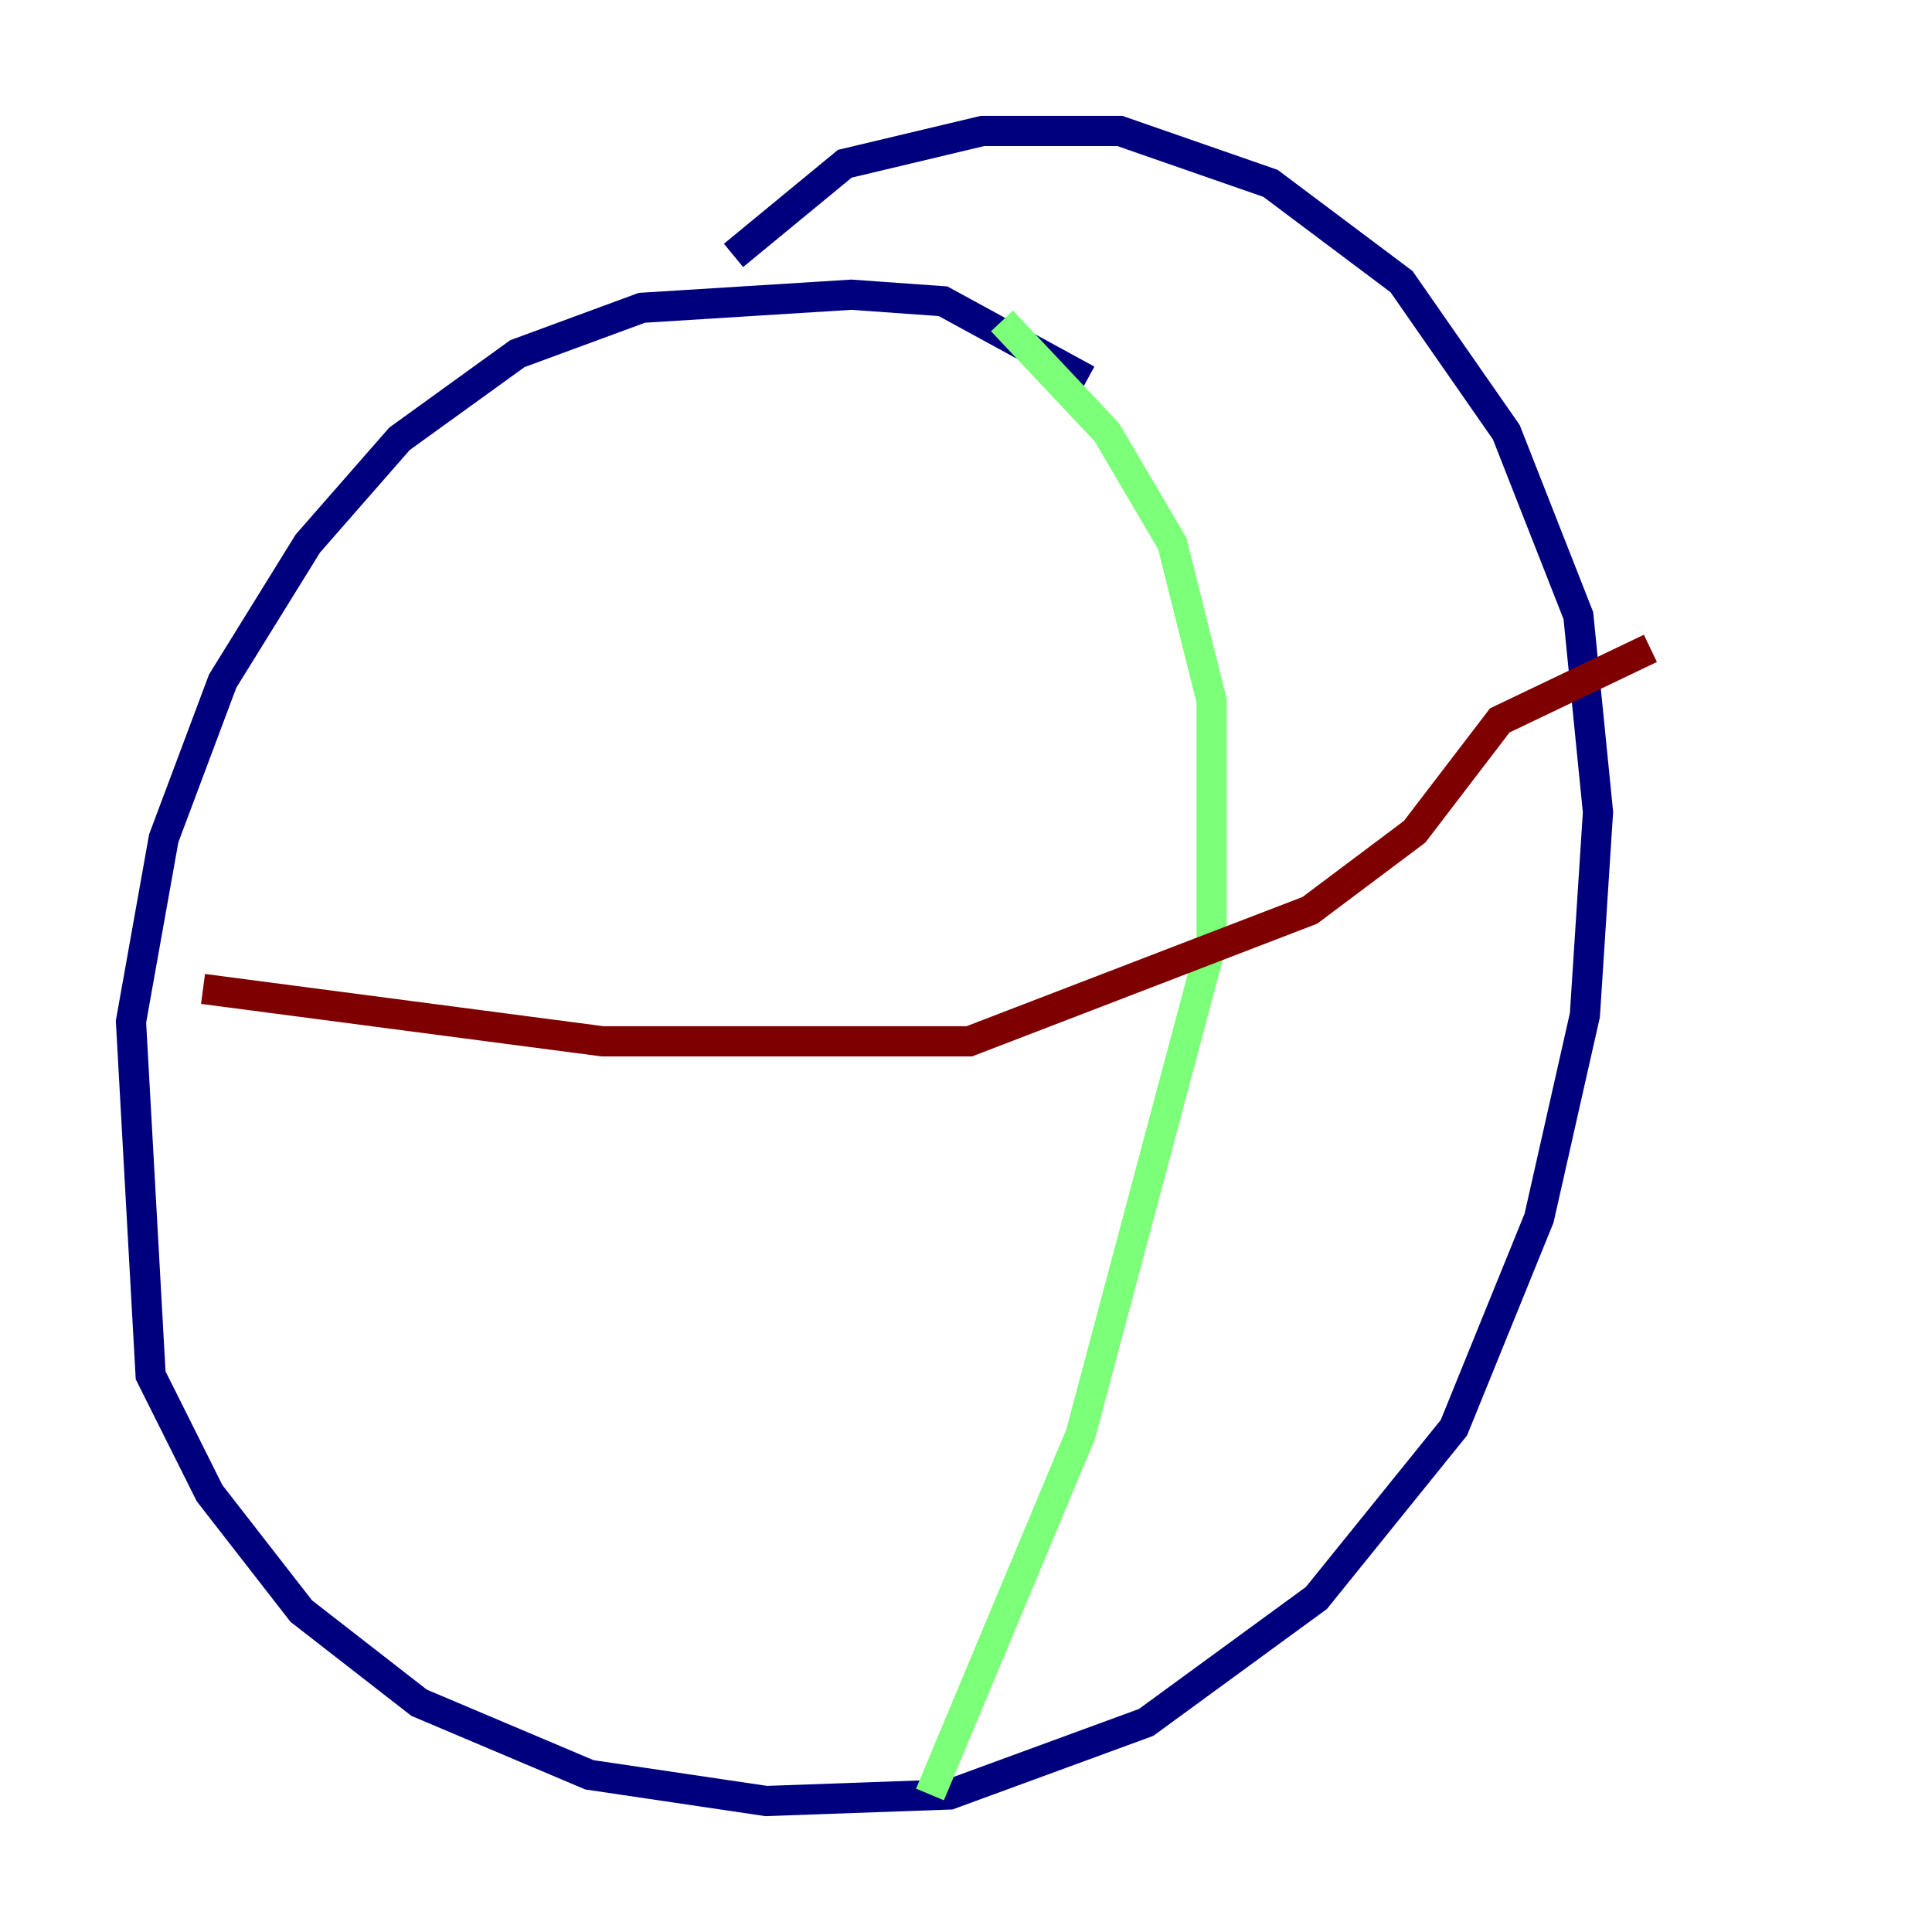 <?xml version="1.0" encoding="utf-8" ?>
<svg baseProfile="tiny" height="128" version="1.2" viewBox="0,0,128,128" width="128" xmlns="http://www.w3.org/2000/svg" xmlns:ev="http://www.w3.org/2001/xml-events" xmlns:xlink="http://www.w3.org/1999/xlink"><defs /><polyline fill="none" points="72.027,25.166 62.481,19.959 56.407,19.525 42.522,20.393 34.278,23.43 26.468,29.071 20.393,36.014 14.752,45.125 10.848,55.539 8.678,67.688 9.98,91.119 13.885,98.929 19.959,106.739 27.77,112.814 39.051,117.586 50.766,119.322 62.915,118.888 75.932,114.115 87.214,105.871 96.325,94.59 101.966,80.705 105.003,67.254 105.871,53.803 104.57,40.786 99.797,28.637 92.854,18.658 84.176,12.149 74.197,8.678 65.085,8.678 55.973,10.848 48.597,16.922" stroke="#00007f" stroke-width="2" /><polyline fill="none" points="66.386,21.261 73.329,28.637 77.668,36.014 80.271,46.427 80.271,62.481 71.593,95.024 61.614,118.888" stroke="#7cff79" stroke-width="2" /><polyline fill="none" points="13.451,65.519 39.919,68.99 64.217,68.99 86.78,60.312 93.722,55.105 99.363,47.729 109.342,42.956" stroke="#7f0000" stroke-width="2" /></svg>